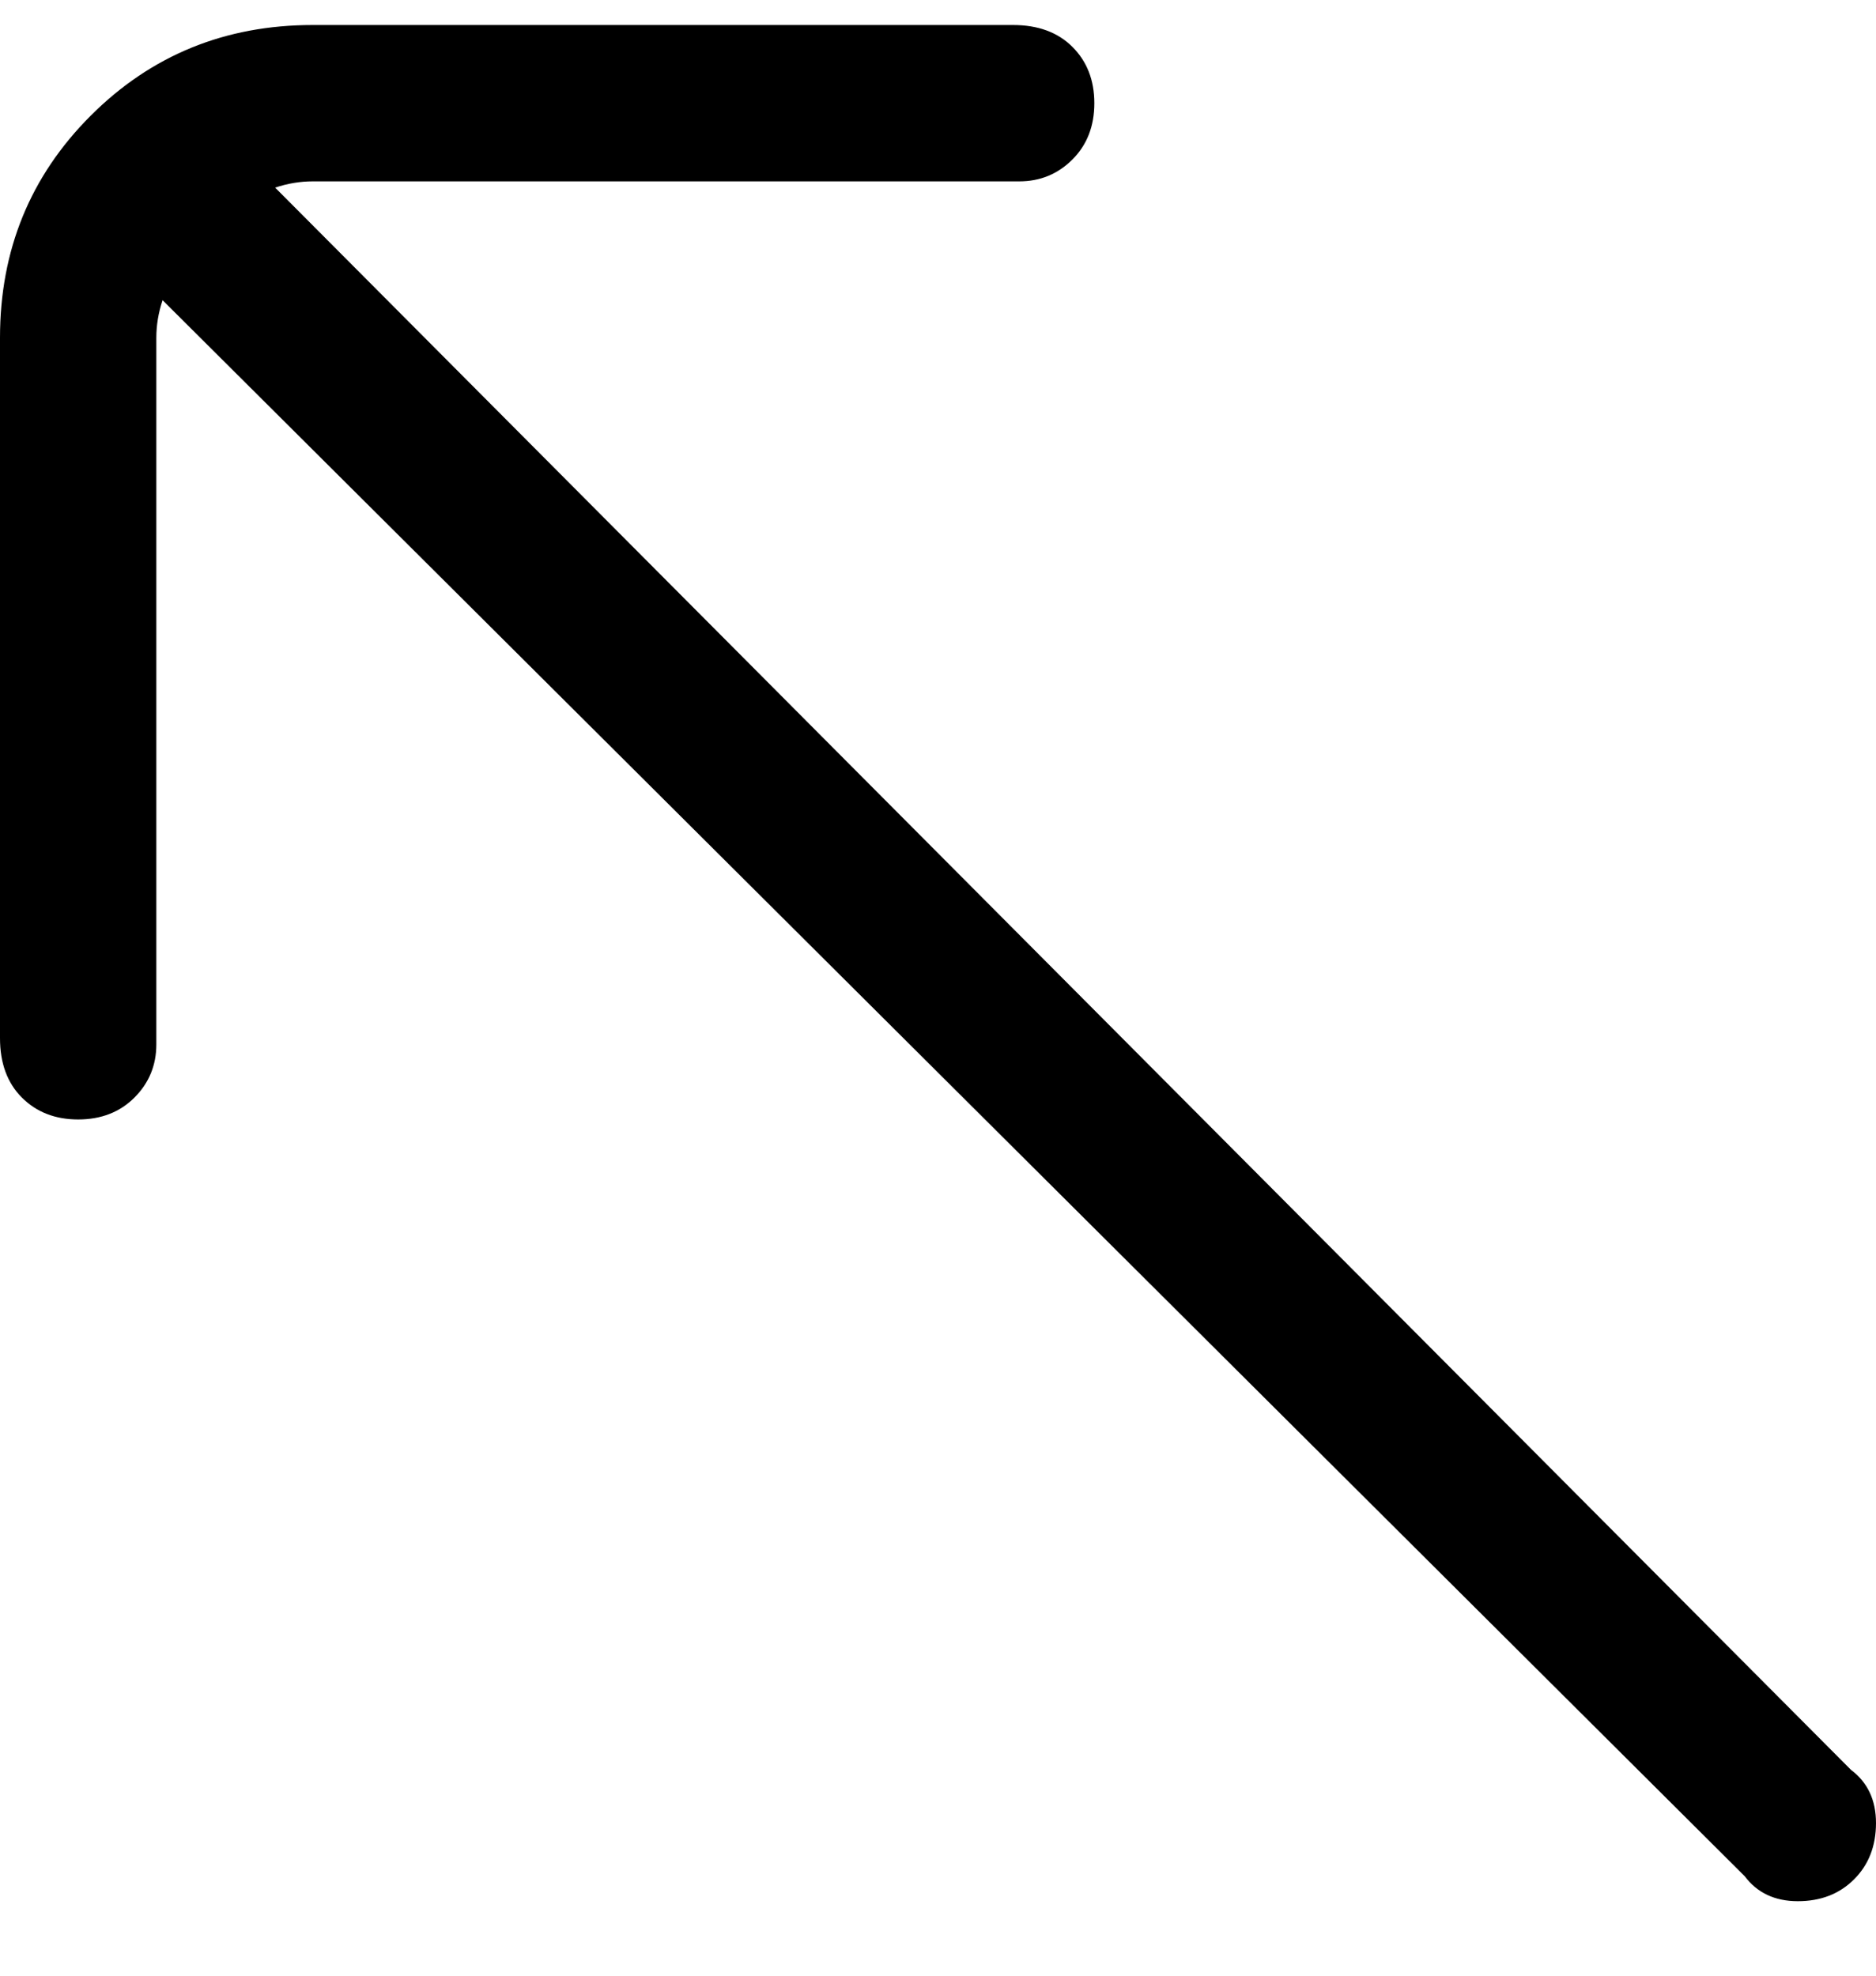 <svg viewBox="0 0 300 316" xmlns="http://www.w3.org/2000/svg"><path d="M296 283L44 30q3-1 6-1h113q5 0 8.5-3.5t3.5-9q0-5.5-3.5-9T162 4H50Q29 4 14.5 18.5T0 54v112q0 6 3.5 9.5t9 3.5q5.5 0 9-3.5T25 167V54q0-3 1-6l253 252q3 4 8.5 4t9-3.5q3.5-3.5 3.5-9t-4-8.5z"/></svg>